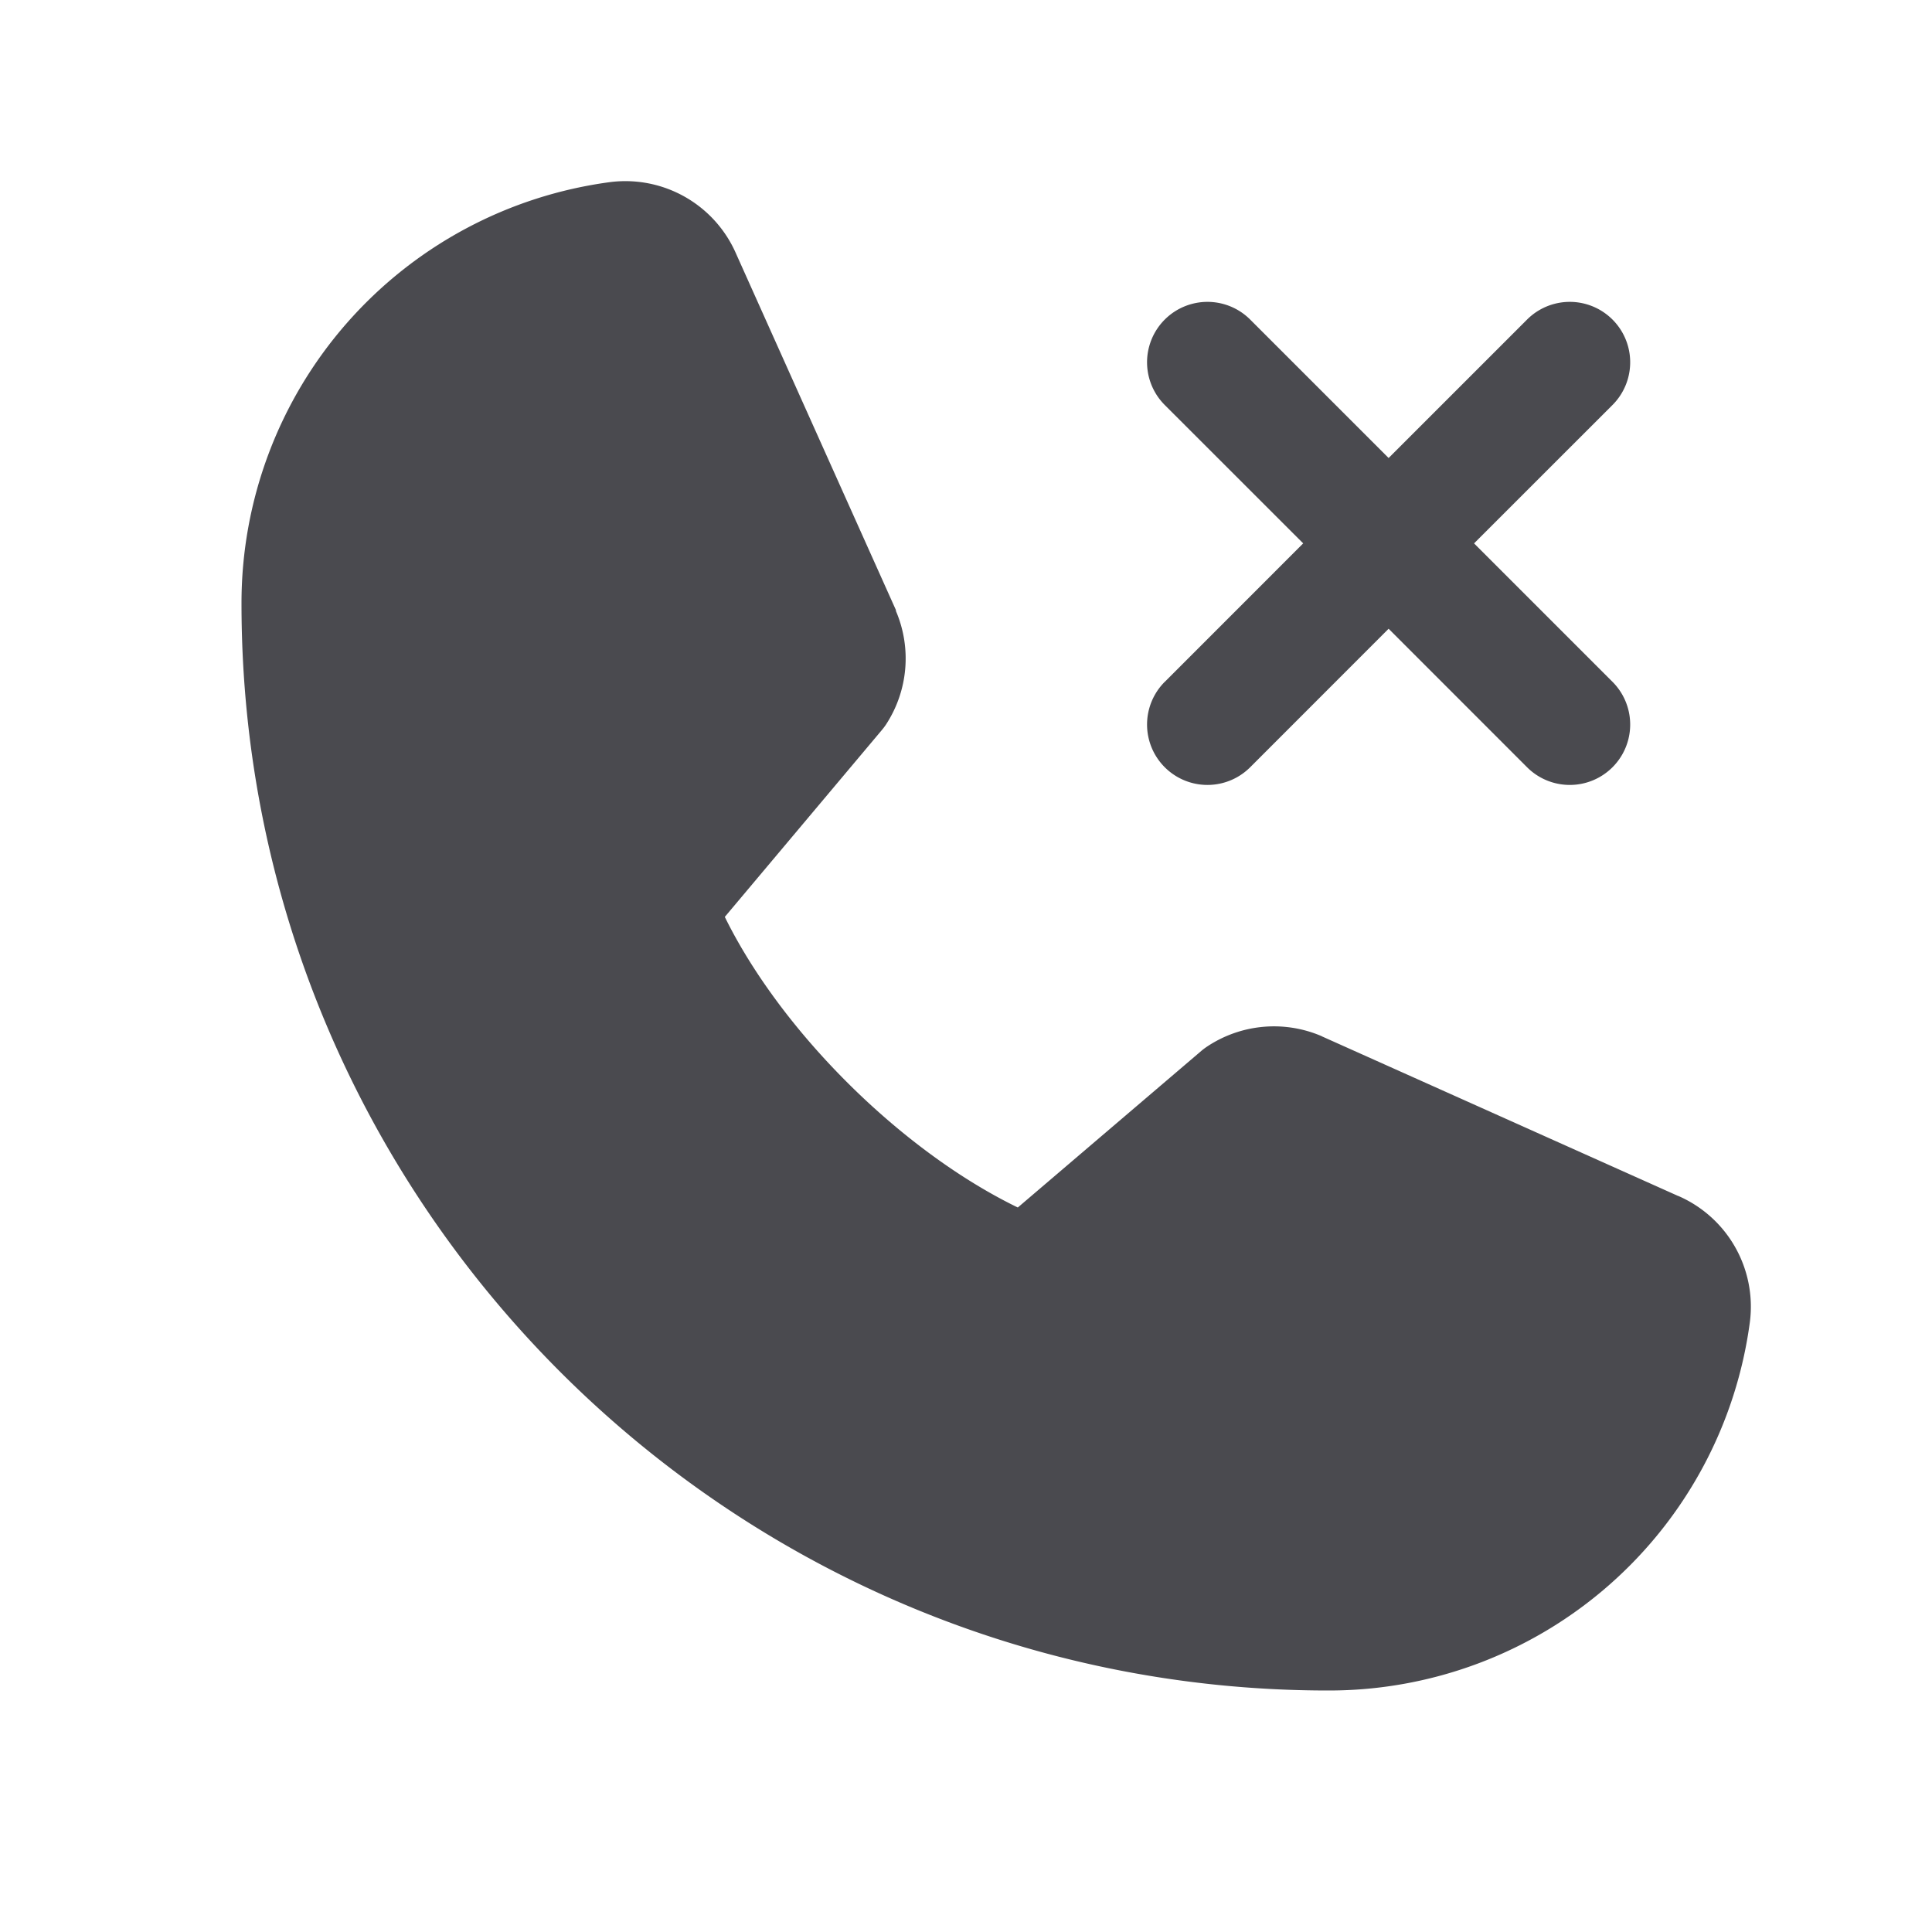 <svg xmlns="http://www.w3.org/2000/svg" width="32" height="32" fill="none" viewBox="0 0 32 32">
  <path fill="#4A4A4F" d="M19.293 11.293 21.585 9l-2.293-2.292a1 1 0 0 1 1.415-1.415L23 7.586l2.293-2.293a1 1 0 1 1 1.415 1.415L24.415 9l2.293 2.293a1 1 0 0 1-1.415 1.415L23 10.414l-2.293 2.294a1 1 0 1 1-1.415-1.415Zm8.5 8.515-5.89-2.639-.015-.008a2 2 0 0 0-1.897.175 1.016 1.016 0 0 0-.093.07L16.858 20c-1.927-.936-3.917-2.911-4.853-4.813l2.597-3.09c.025-.03.05-.062.072-.095a2 2 0 0 0 .165-1.883v-.015l-2.646-5.899a2 2 0 0 0-2.078-1.19A7.033 7.033 0 0 0 4 10c0 9.925 8.075 18 18 18a7.032 7.032 0 0 0 6.985-6.115 2 2 0 0 0-1.189-2.077h-.003Z"/>
</svg>
